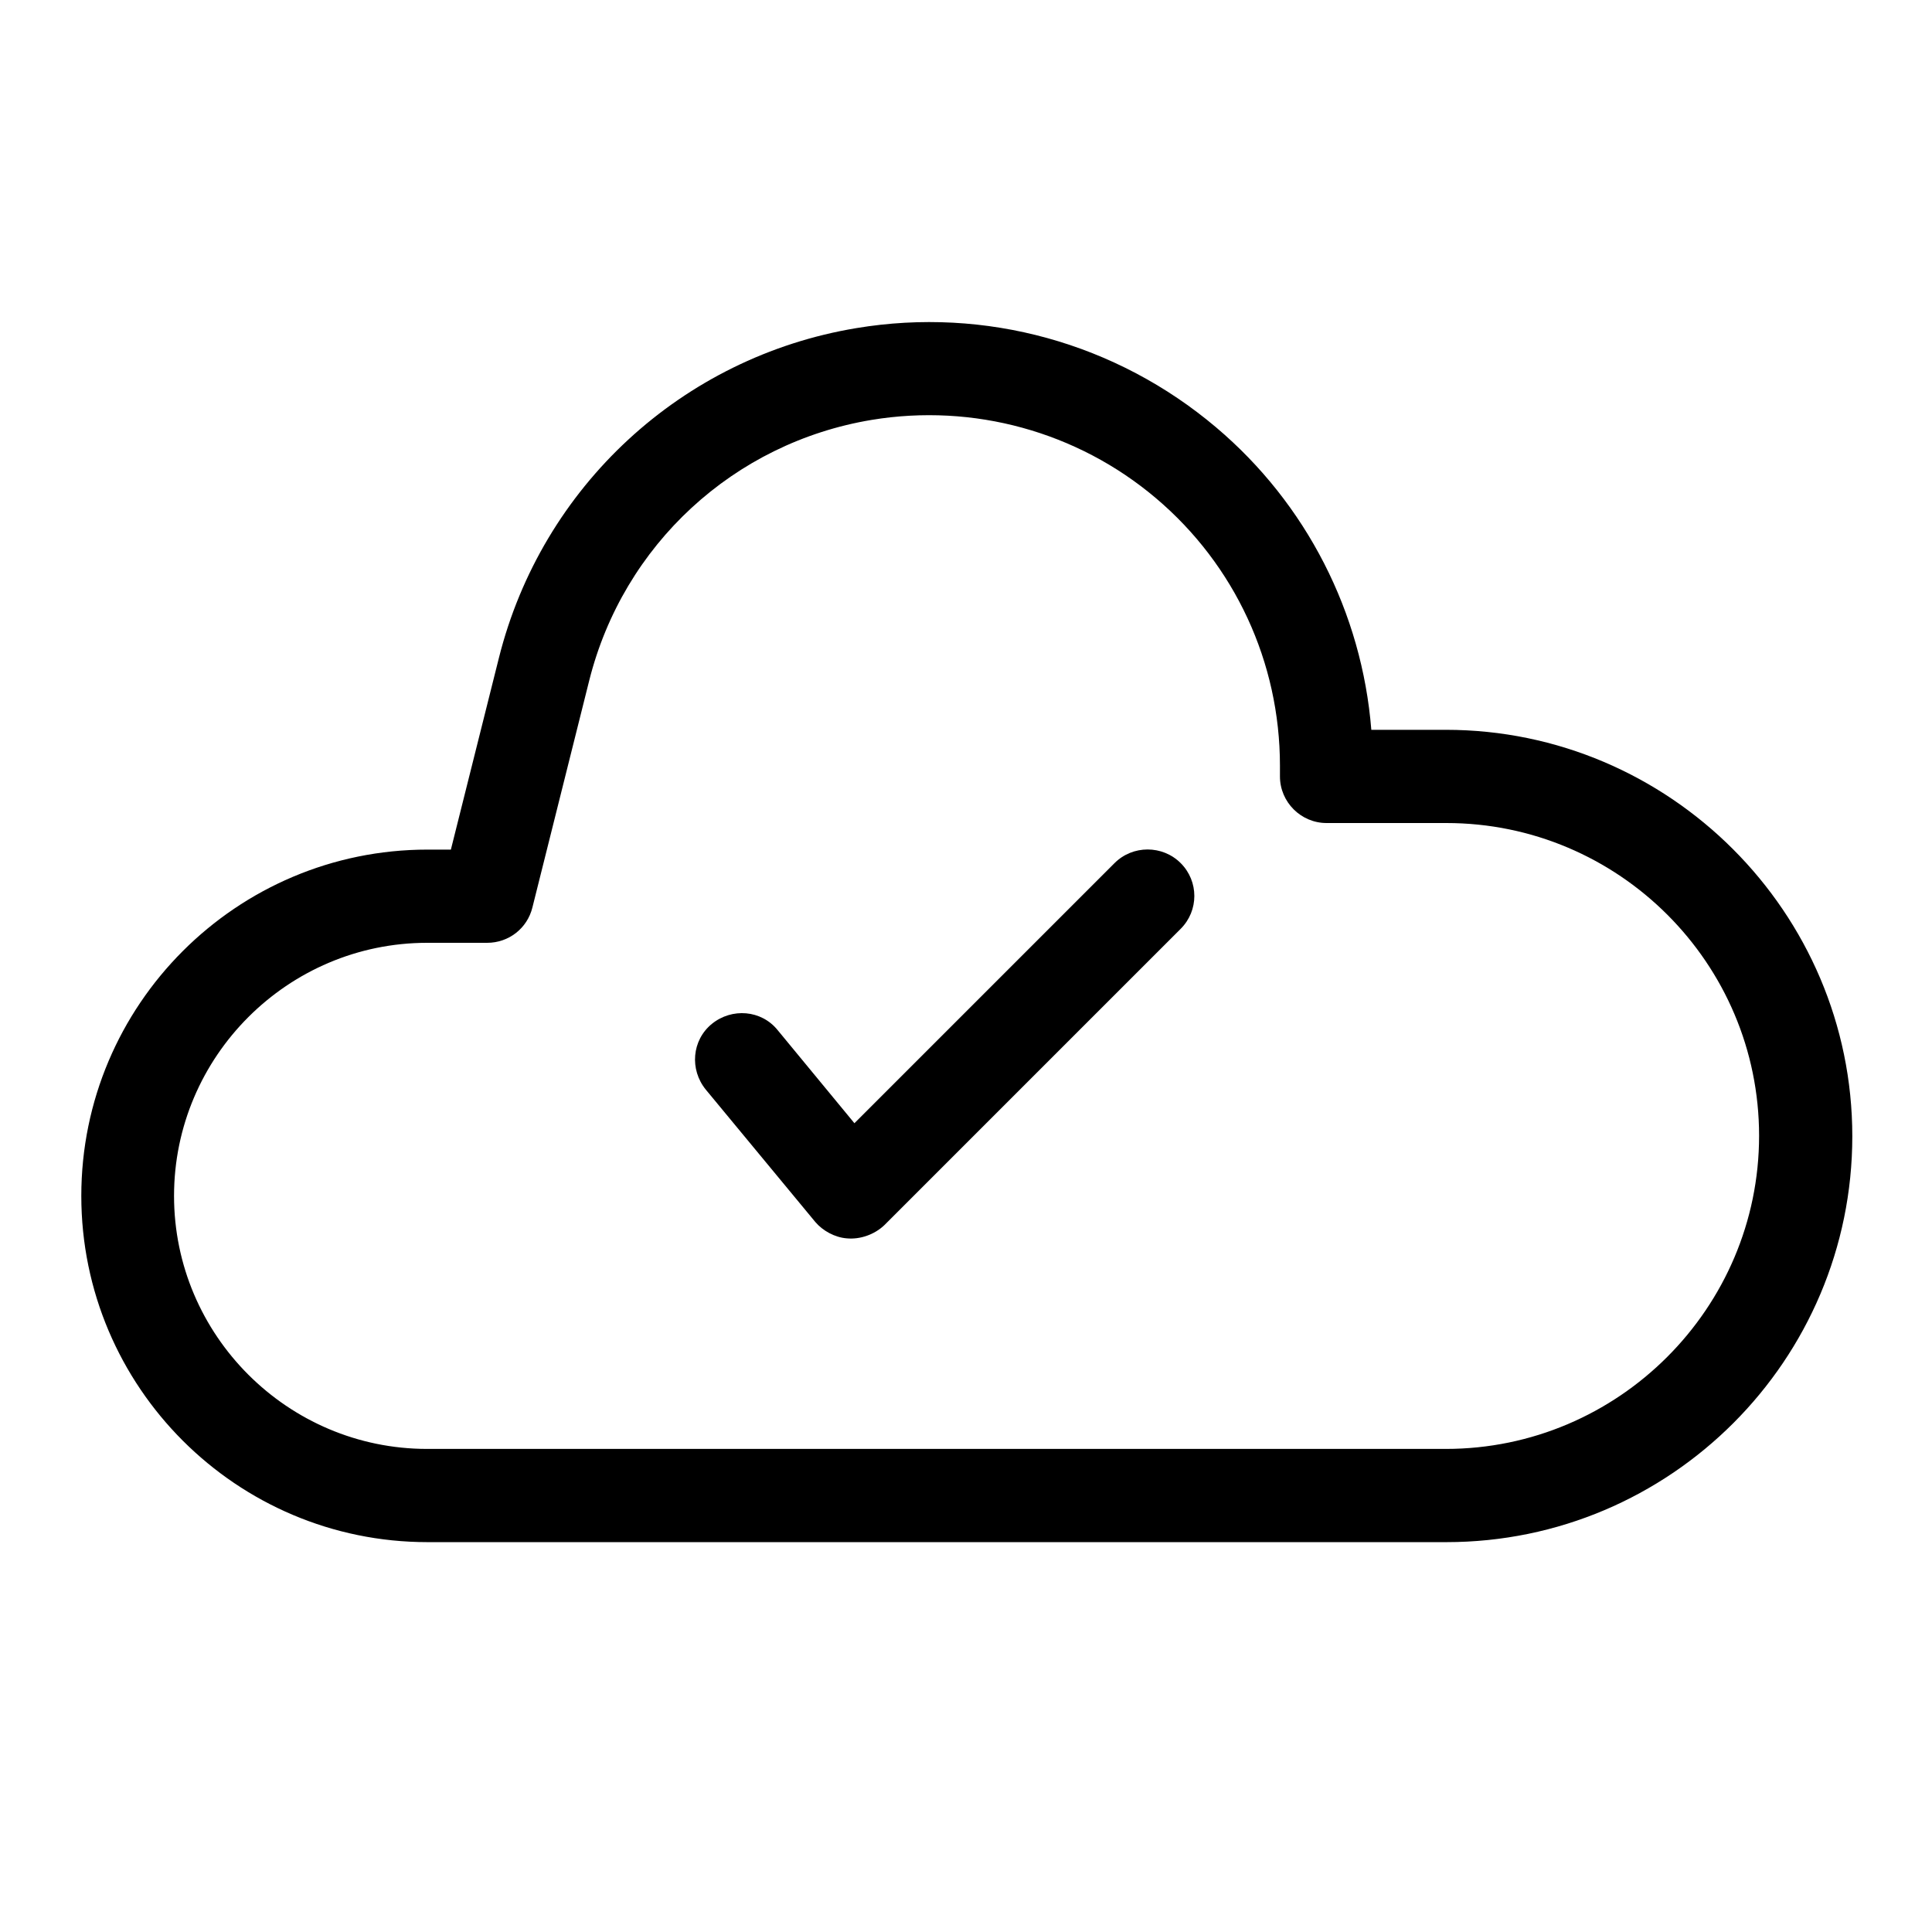 <svg width="24" height="24" viewBox="0 0 24 24" fill="none" xmlns="http://www.w3.org/2000/svg">
<path d="M17.961 9.066H17.035C16.919 7.613 16.23 6.258 15.107 5.309C13.868 4.261 12.241 3.809 10.638 4.076C8.472 4.435 6.73 6.044 6.197 8.175L5.601 10.554H5.311C2.938 10.554 1.01 12.482 1.01 14.856C1.01 17.229 2.938 19.157 5.311 19.157H17.967C20.752 19.157 23.01 16.893 23.01 14.115C23.01 11.336 20.74 9.066 17.961 9.066ZM17.961 17.999H5.306C3.575 17.999 2.162 16.587 2.162 14.856C2.162 13.125 3.575 11.712 5.306 11.712H6.052C6.319 11.712 6.55 11.533 6.614 11.272L7.32 8.452C7.743 6.768 9.115 5.5 10.829 5.216C12.091 5.008 13.382 5.361 14.36 6.189C15.339 7.017 15.9 8.227 15.9 9.512V9.645C15.9 9.964 16.161 10.224 16.479 10.224H17.967C20.109 10.224 21.852 11.967 21.852 14.109C21.852 16.251 20.103 17.999 17.961 17.999Z" fill="currentColor"/>
<path d="M13.845 10.722L10.614 13.953L9.659 12.795C9.457 12.546 9.092 12.517 8.843 12.719C8.594 12.922 8.565 13.287 8.768 13.536L10.128 15.18C10.221 15.29 10.371 15.371 10.516 15.383C10.684 15.4 10.863 15.336 10.985 15.22L14.667 11.538C14.893 11.312 14.893 10.948 14.667 10.722C14.441 10.496 14.071 10.496 13.845 10.722Z" fill="currentColor"/>
</svg>
